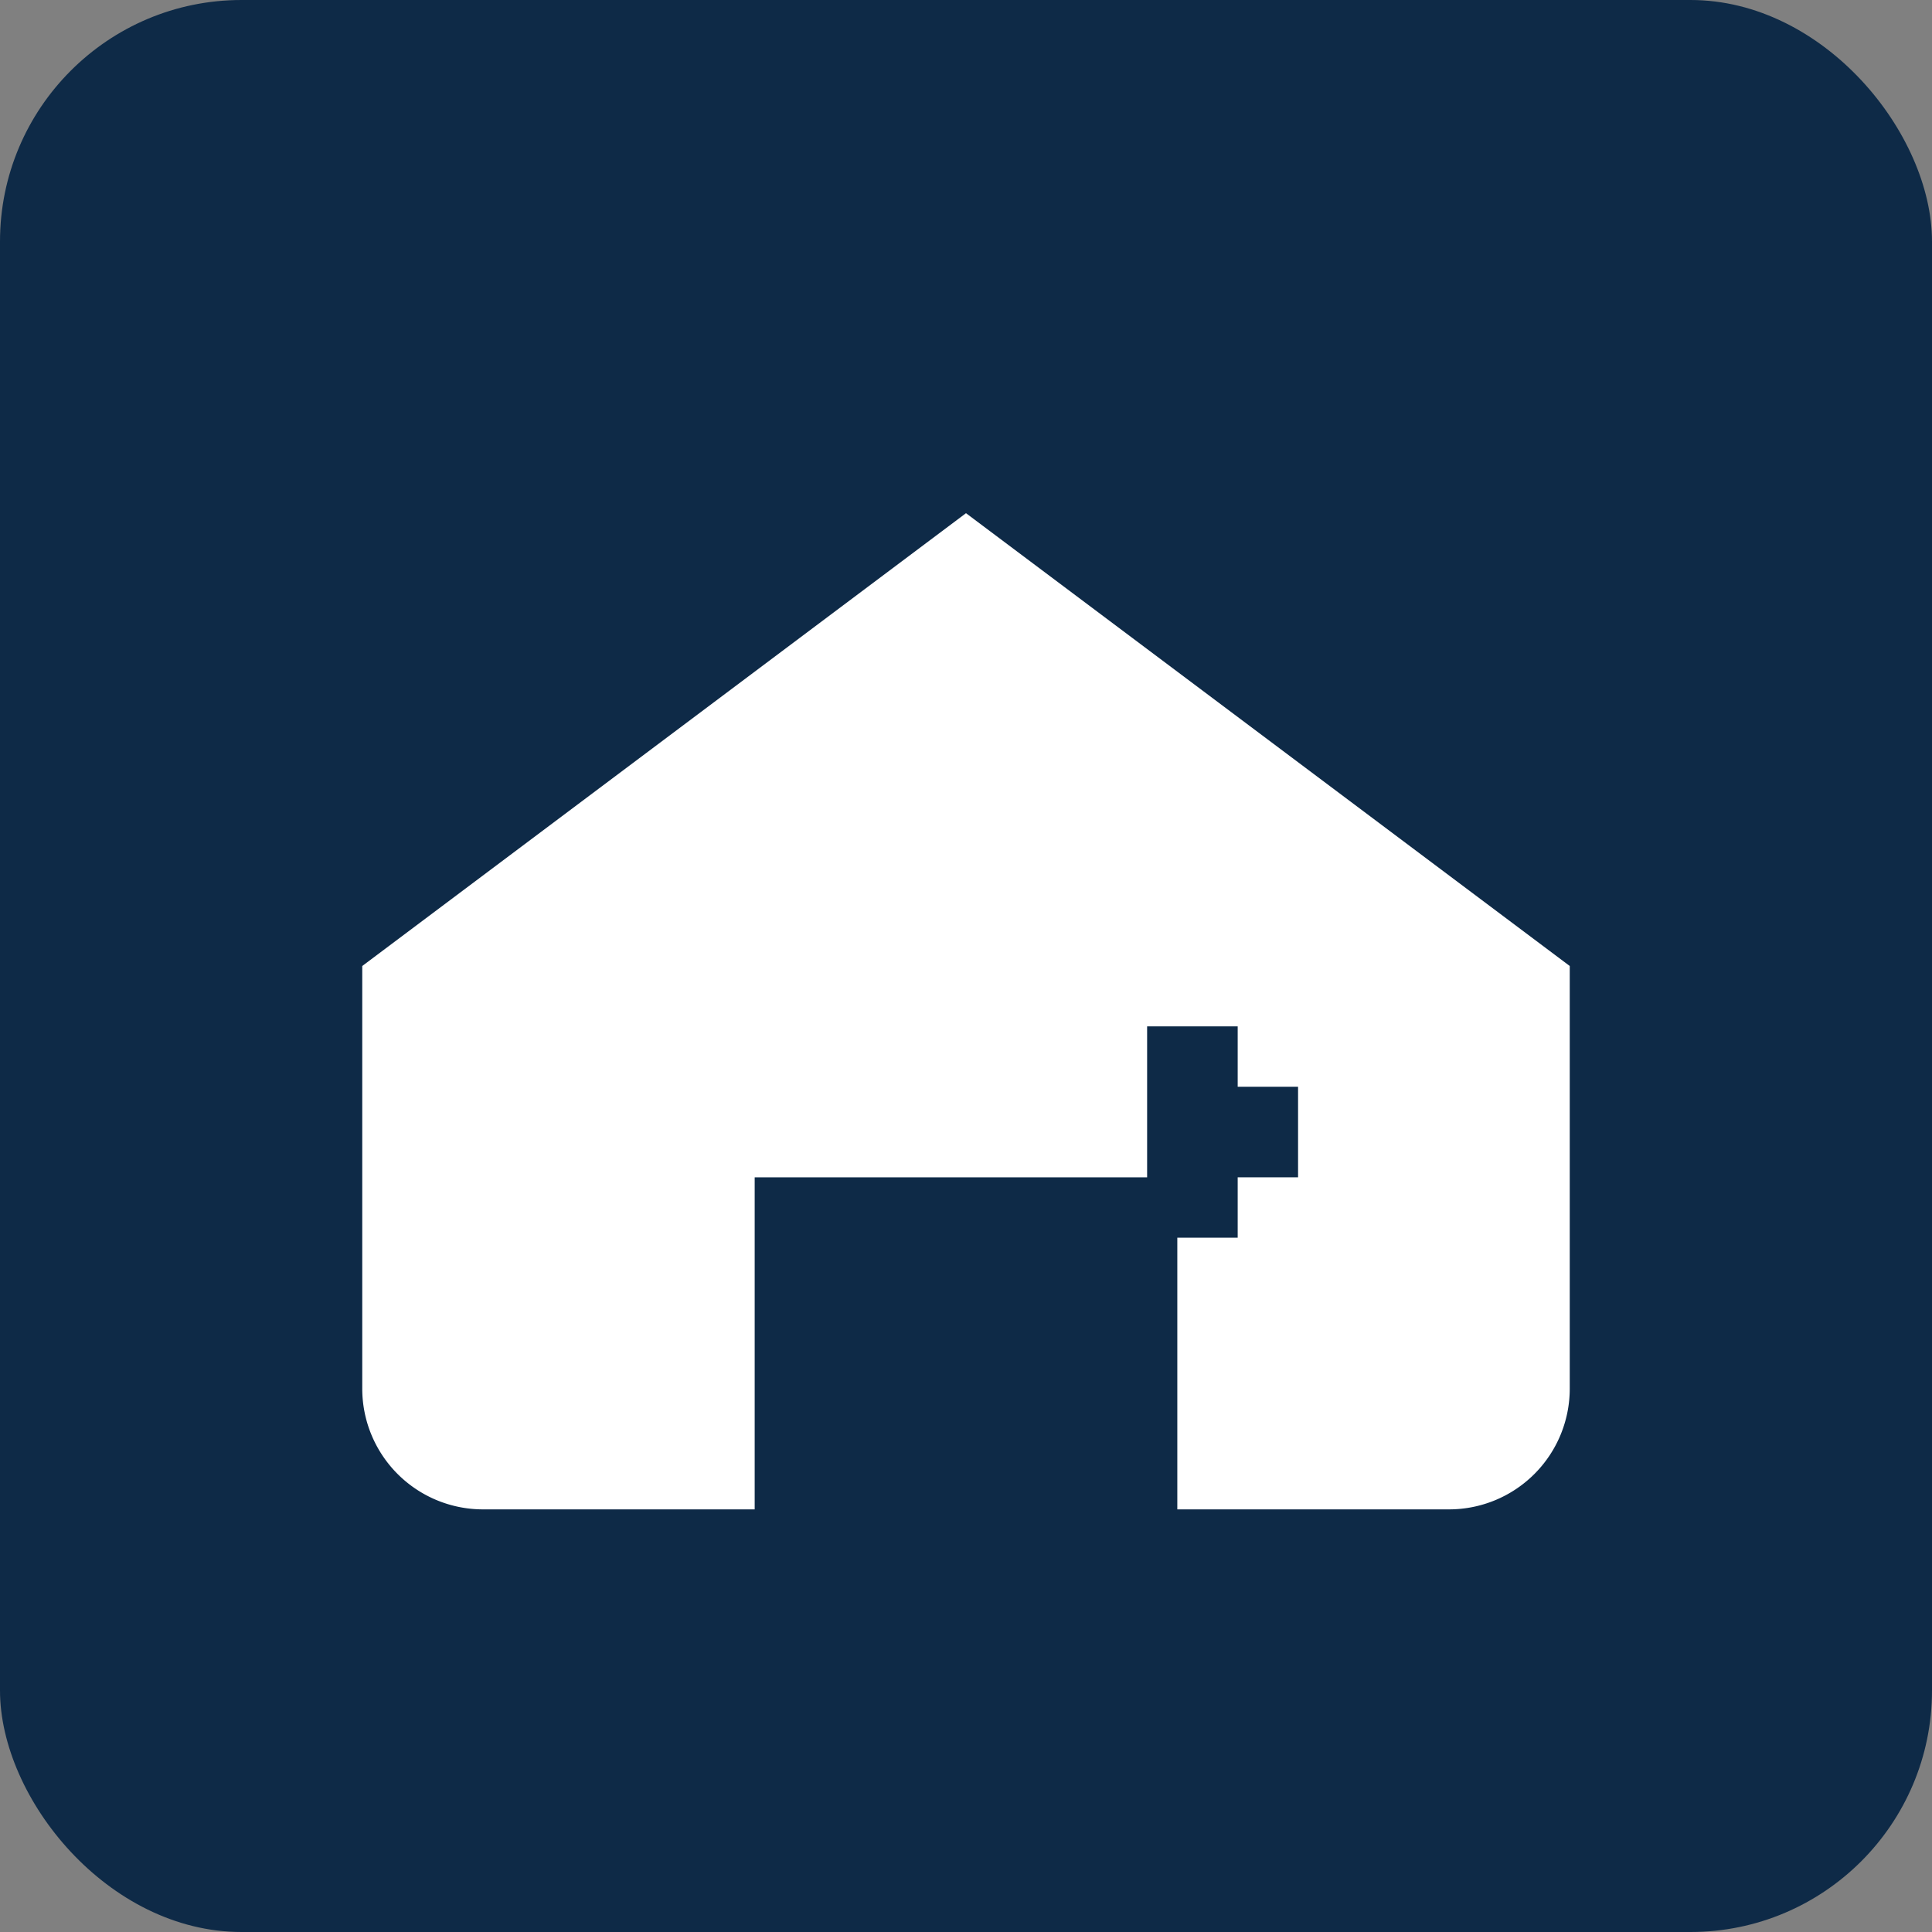 <svg xmlns="http://www.w3.org/2000/svg" viewBox="0 0 64 64">
  <rect x="0" y="0" width="64" height="64" fill="#808080" stroke="none"/>
  <rect width="64" height="64" rx="8" ry="8" fill="#0e2a47"/>
  <path d="M12 32l20-15 20 15v14a4 4 0 0 1-4 4h-9V39H25v11h-9a4 4 0 0 1-4-4z" fill="#fff"/>
  <circle cx="38" cy="29" r="5" fill="#fff"/>
  <path d="M38 34v7h3v-2h2v-3h-2v-2z" fill="#0e2a47"/>
</svg>
